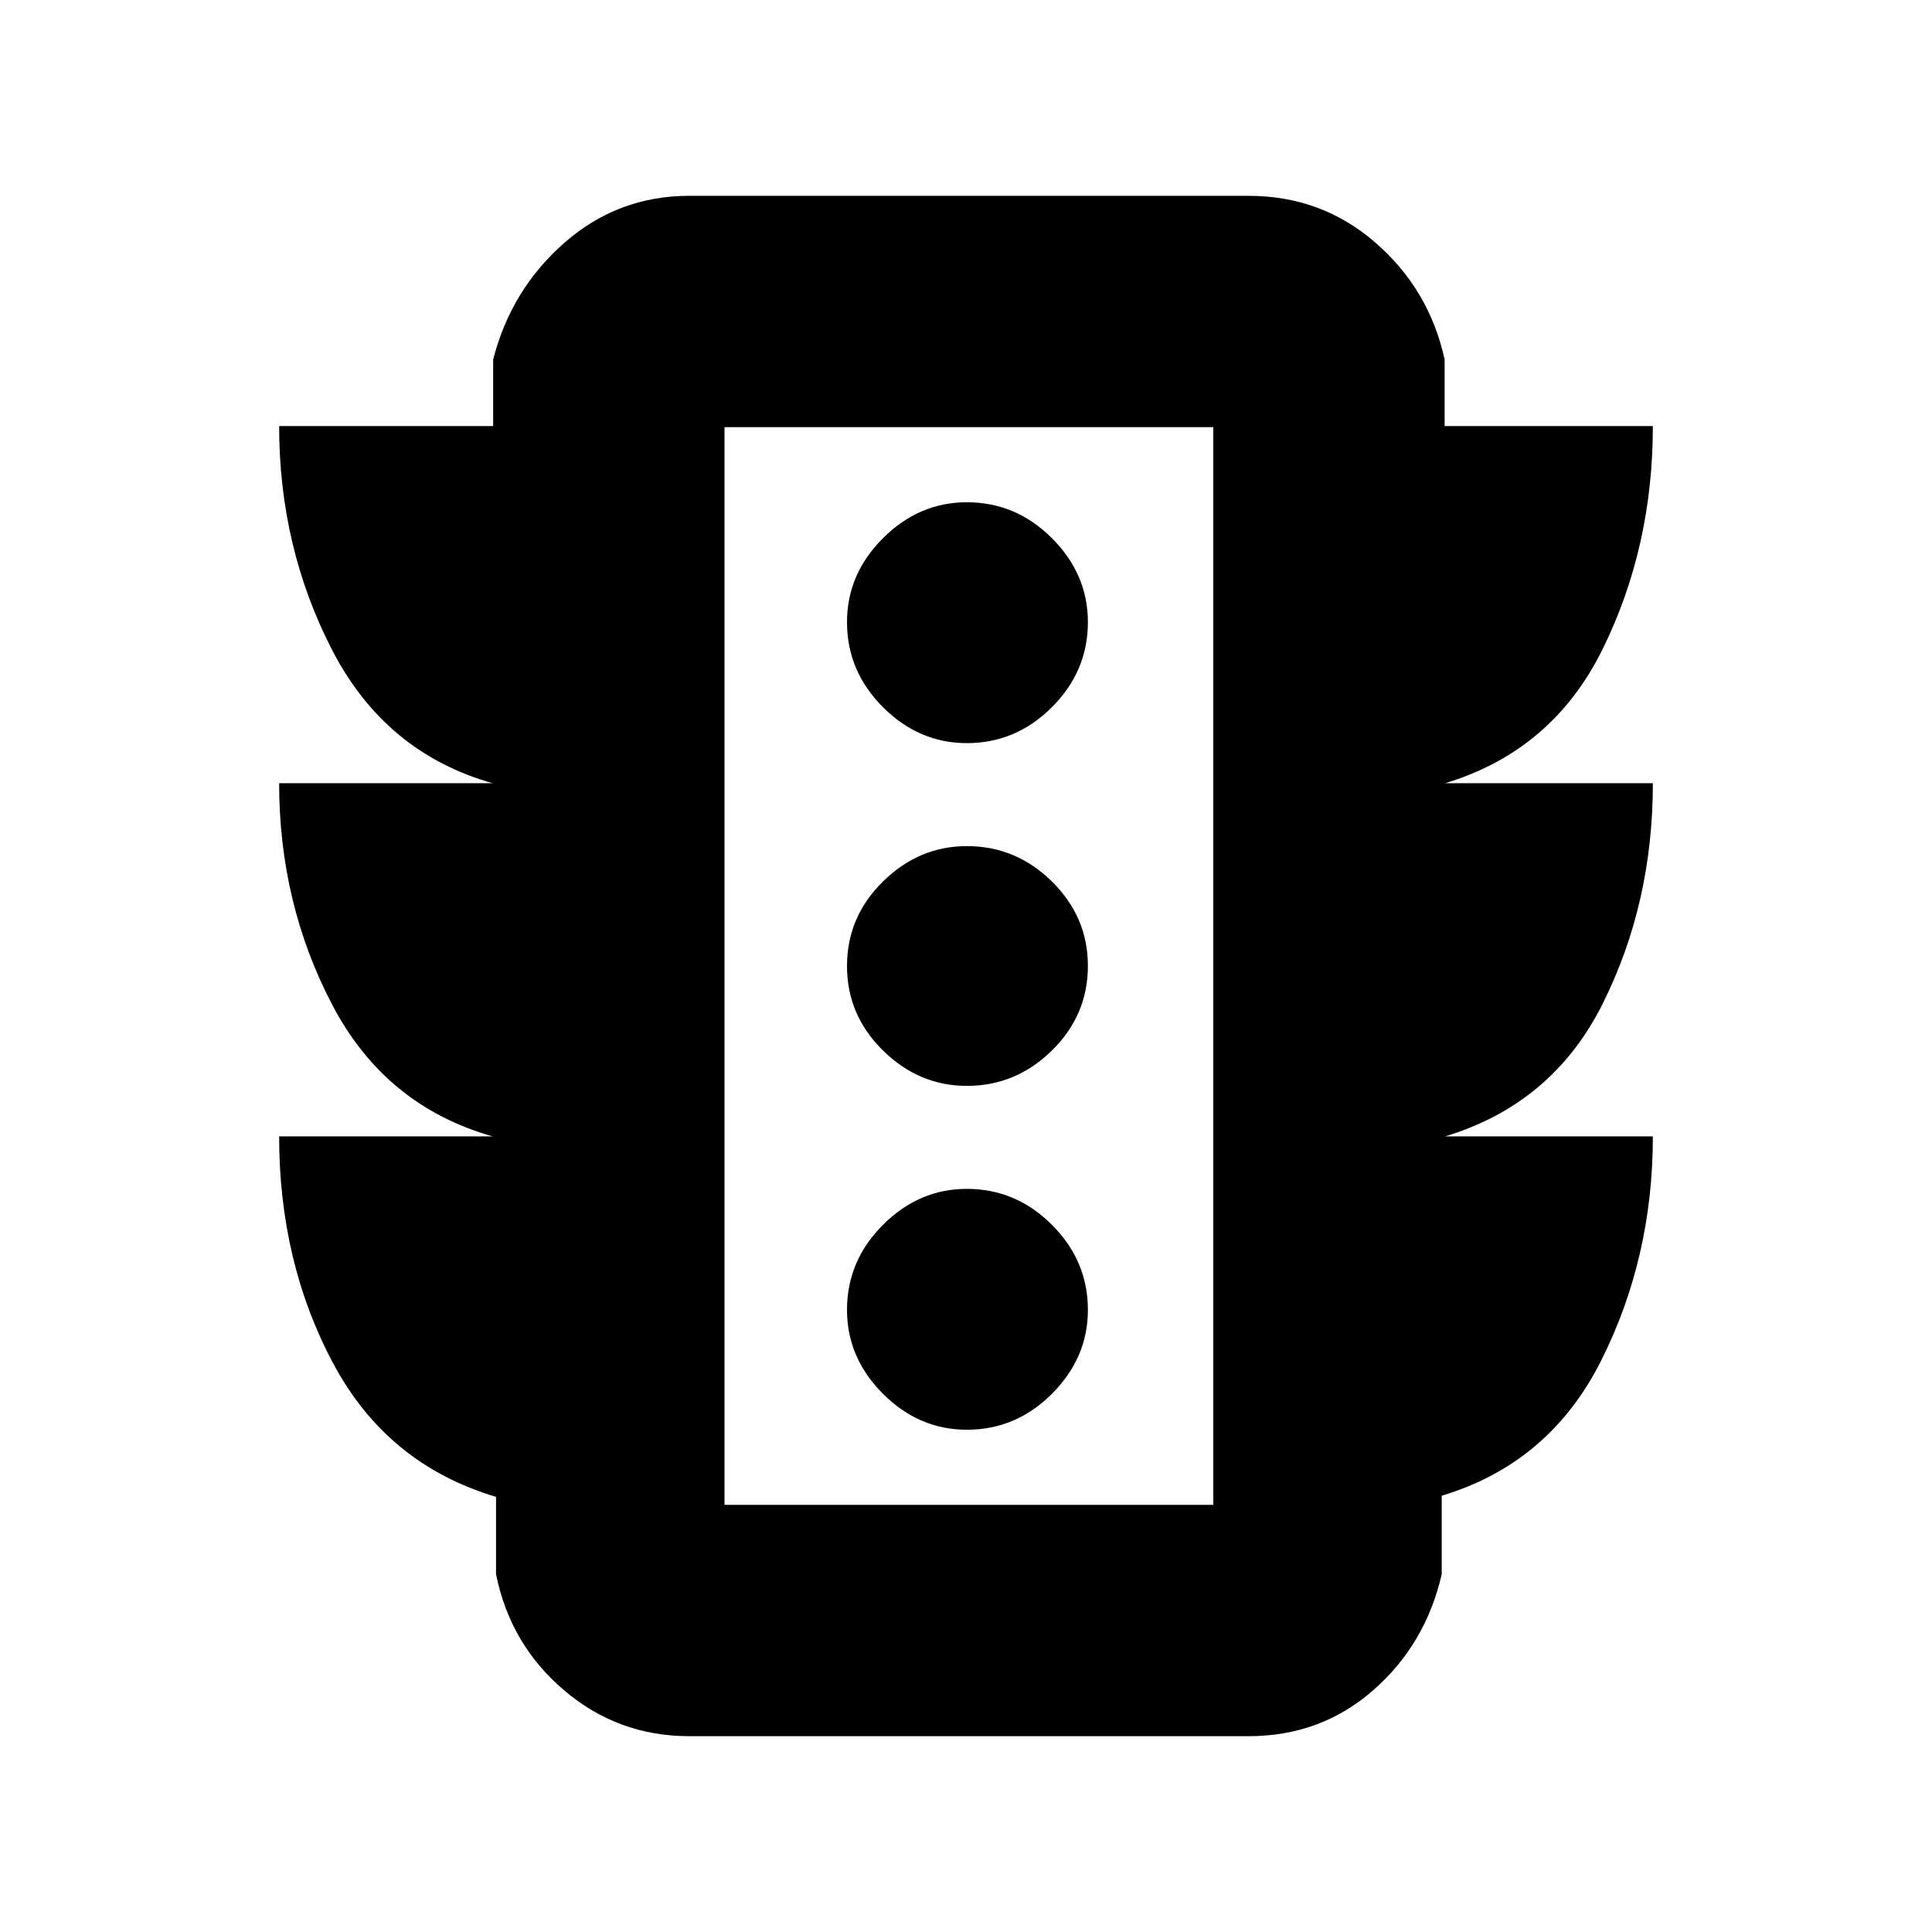 <svg xmlns="http://www.w3.org/2000/svg" height="20" viewBox="0 -960 960 960" width="20"><path d="M480.43-249.57q24.4 0 42.27-17.86 17.87-17.87 17.87-41.7 0-24.39-17.87-42.26-17.87-17.87-42.27-17.87-23.82 0-41.69 17.87-17.87 17.87-17.87 42.26 0 23.83 17.87 41.7 17.87 17.86 41.69 17.86Zm0-170.86q24.4 0 42.27-17.59 17.87-17.59 17.87-41.98 0-24.39-17.87-41.98-17.87-17.59-42.27-17.59-23.82 0-41.69 17.59-17.87 17.59-17.87 41.98 0 24.39 17.87 41.98 17.87 17.59 41.69 17.59Zm0-170.31q24.4 0 42.27-17.87 17.87-17.87 17.87-42.26 0-23.83-17.87-41.7-17.87-17.86-42.27-17.86-23.82 0-41.69 17.86-17.87 17.87-17.87 41.7 0 24.39 17.87 42.26 17.87 17.87 41.69 17.87ZM245.04-395.35v.09q-53.61-15.13-79.98-65.51-26.36-50.38-26.36-110.06h106.34v.09q-53.61-15.13-79.98-66.23-26.36-51.09-26.36-111.33h106.34v-33.05q8.92-34.82 35.49-58.09 26.58-23.26 61.95-23.26h277.91q36.26 0 63.05 23.26 26.78 23.27 34.39 58.09v33.05H821.3q0 60.13-24.93 110.78t-78.54 66.78v-.09H821.3q0 59.68-24.93 109.56t-78.54 66.01v-.09H821.3q0 60.25-25.65 111.34-25.65 51.1-79.26 67.23v39q-8.04 34.93-34.11 57.7-26.06 22.78-61.89 22.78H342.48q-35.37 0-62.16-22.78-26.8-22.77-33.84-57.7v-38.44q-54.18-16.13-80.98-66.43-26.8-50.31-26.8-112.7h106.34ZM360-212.26h242.87v-535.48H360v535.48Zm0 0v-535.48 535.48Z"/></svg>
